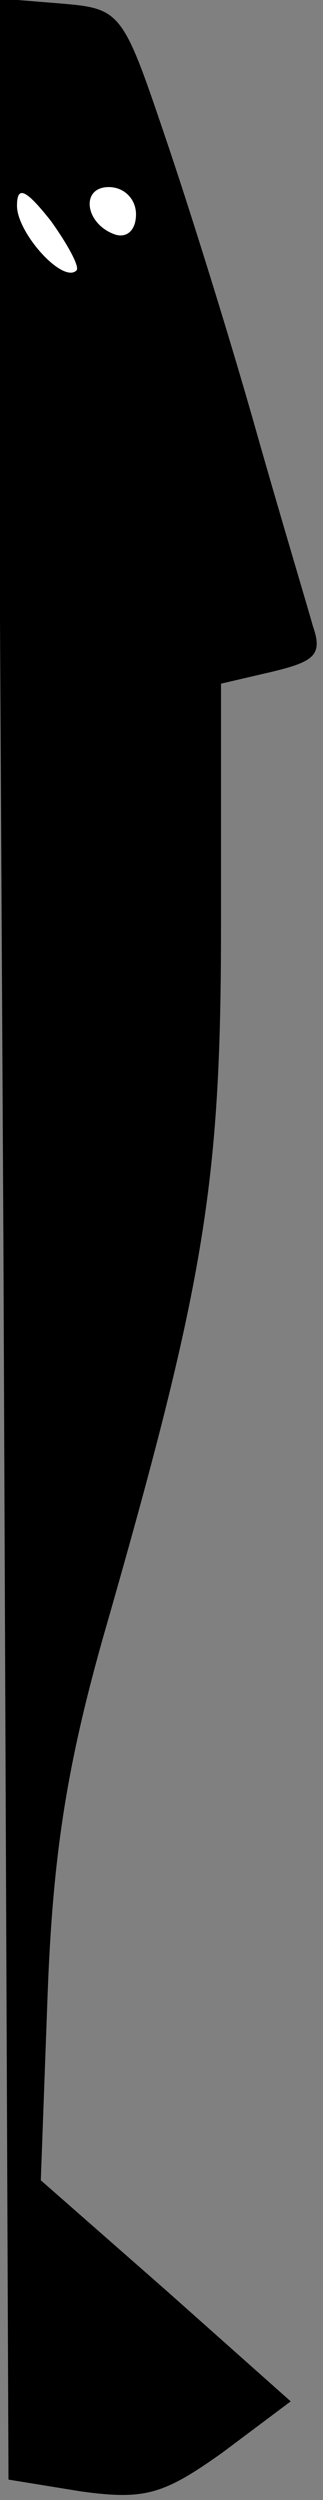 <?xml version="1.0" standalone="no"?>
<!DOCTYPE svg PUBLIC "-//W3C//DTD SVG 20010904//EN"
 "http://www.w3.org/TR/2001/REC-SVG-20010904/DTD/svg10.dtd">
<svg version="1.0" xmlns="http://www.w3.org/2000/svg"
 width="19pt" height="147pt" viewBox="0 0 19 147"
 preserveAspectRatio="xMidYMid meet">
<rect x="0" y="0" width="19" height="147" fill="#808080" stroke="none"/>
<g transform="translate(0,147) scale(0.1,-0.1)"
fill="#000000" stroke="none">
<path fill="#000000" stroke="none" d="M2 741 l3 -729 43 -7 c37 -5 48 -2 83
23 l40 30 -73 65 -74 65 4 109 c3 81 11 133 32 208 60 209 70 267 70 420 l0
143 30 7 c25 6 30 10 24 27 -3 11 -19 64 -34 117 -15 53 -39 130 -53 171 -25
74 -26 75 -62 78 l-37 3 4 -730z"/>
<path fill="#ffffff" stroke="none" d="M45 1311 c-8 -8 -35 22 -35 38 0 12 5
10 20 -9 10 -14 17 -27 15 -29z"/>
<path fill="#ffffff" stroke="none" d="M80 1344 c0 -9 -5 -14 -12 -12 -18 6
-21 28 -4 28 9 0 16 -7 16 -16z"/>
</g>
</svg>
